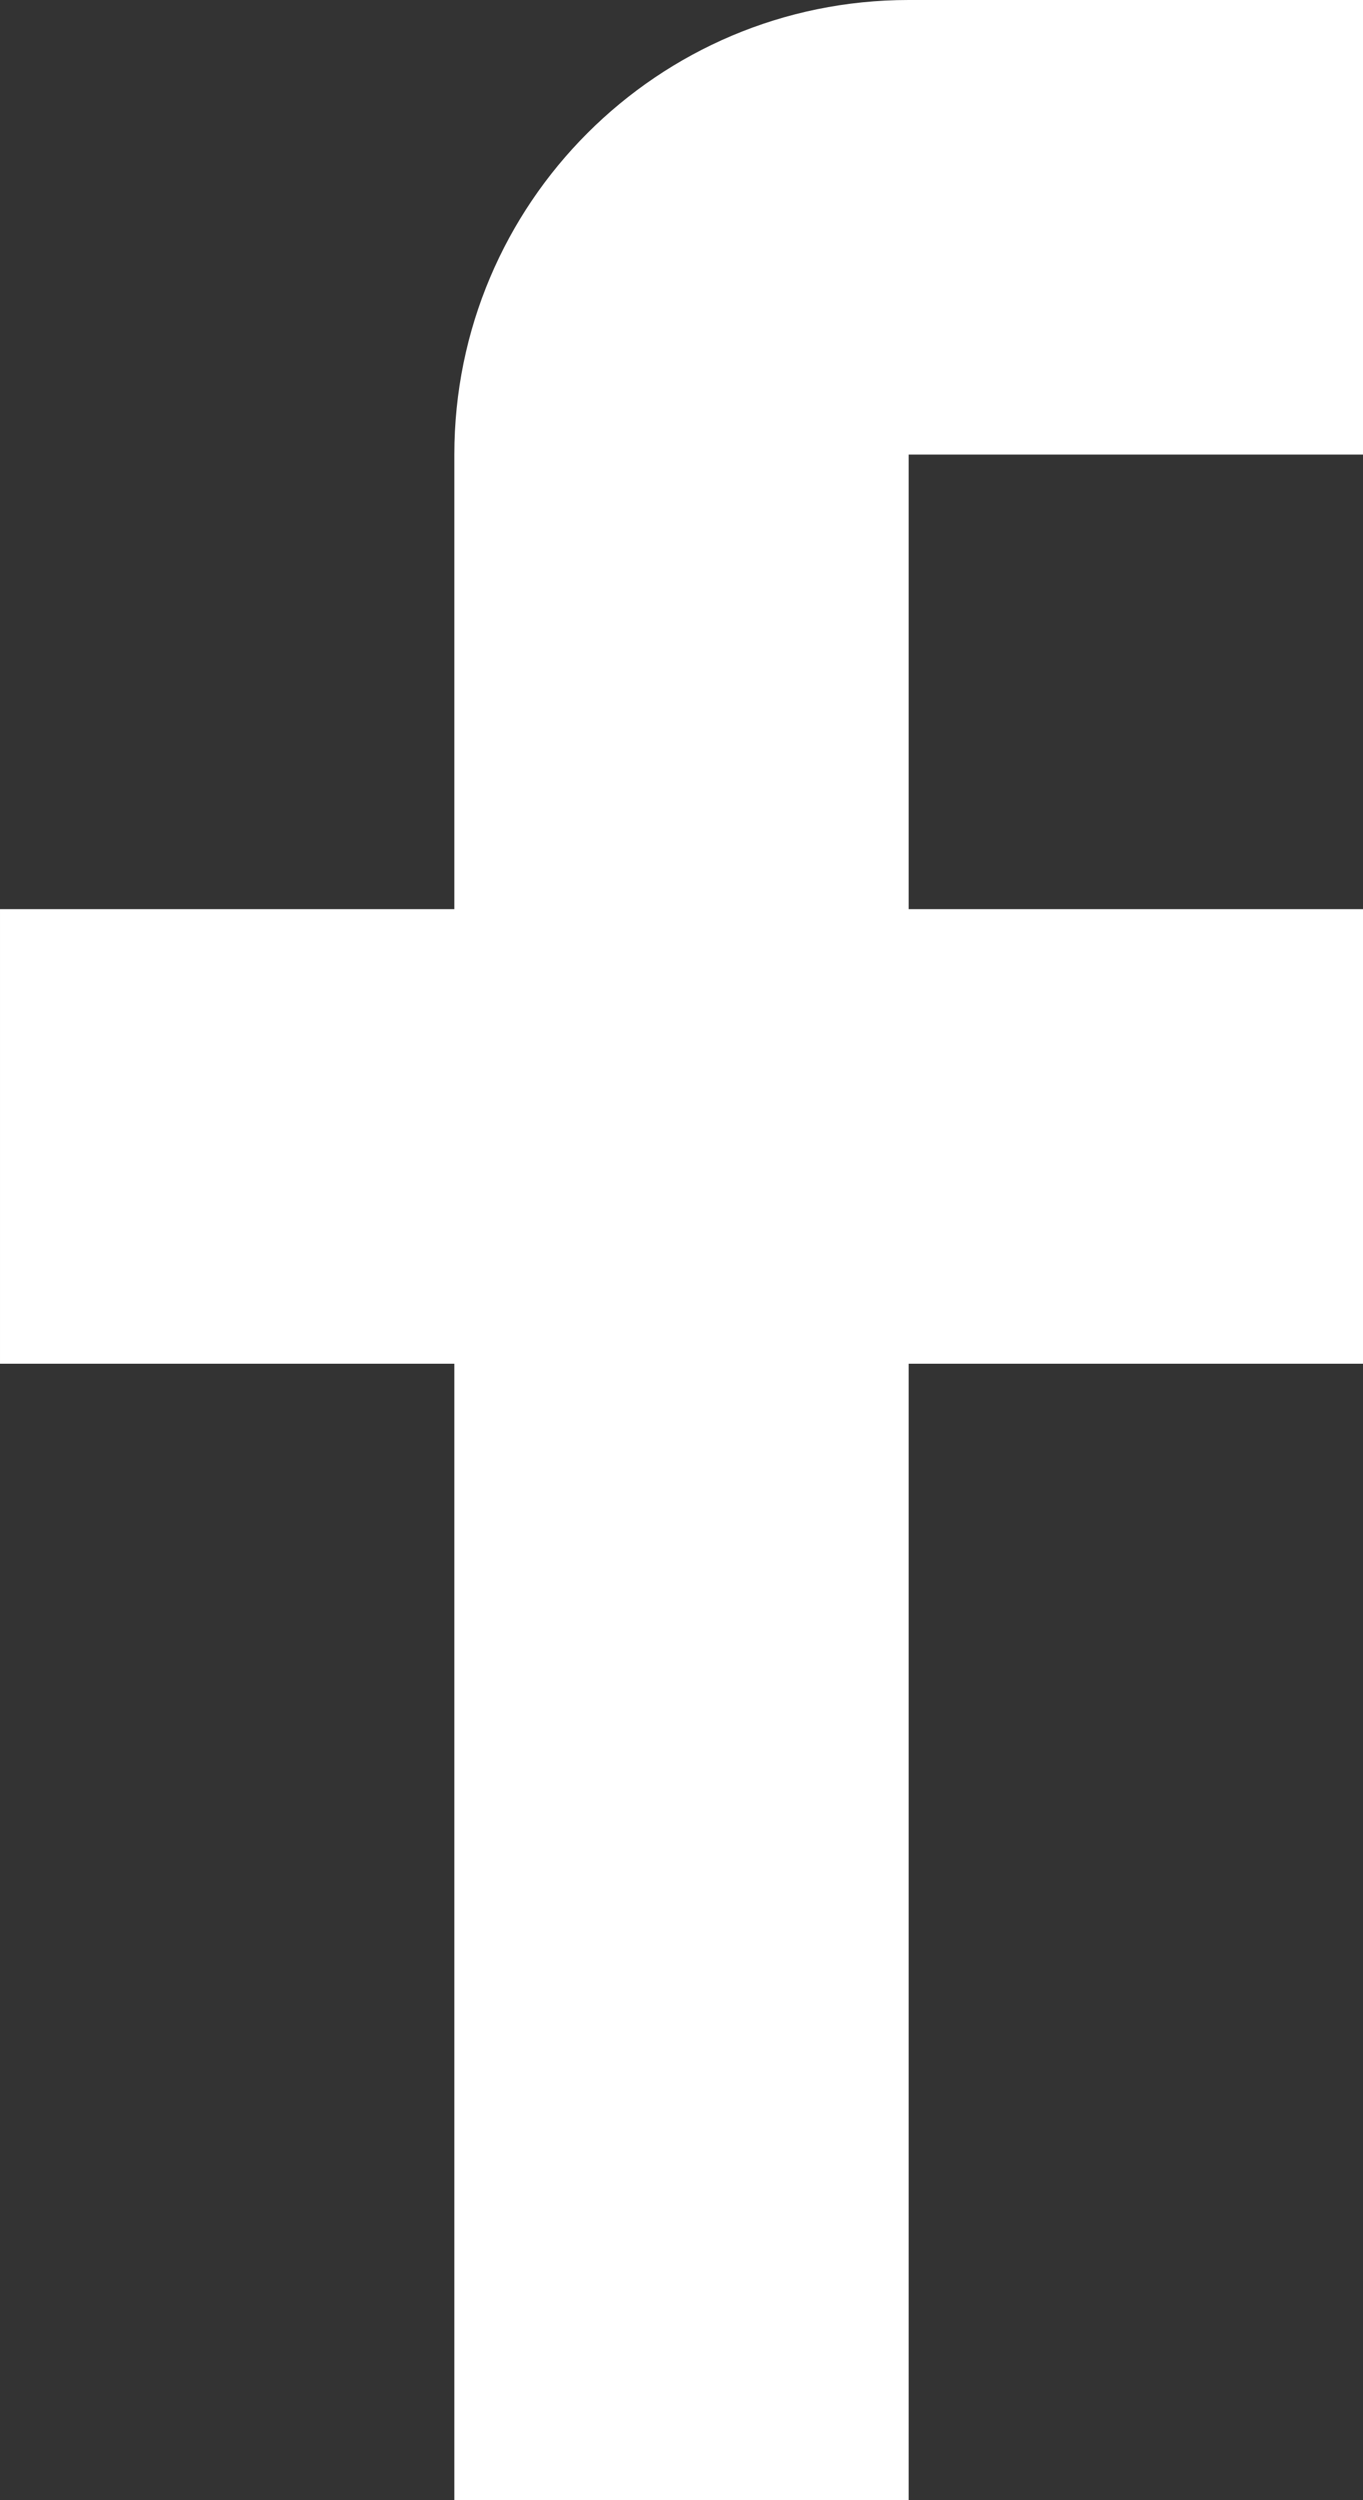 <svg enable-background="new 0 0 12 22" height="22" viewBox="0 0 12 22" width="12" xmlns="http://www.w3.org/2000/svg"><rect x="0" y="0" width="12" height="22" fill="#333333" stroke="none"/><path d="m12 4v-4h-4c-2.209 0-4 1.791-4 4v4h-4v4h4v10h4v-10h4v-4h-4v-4z" fill="#fff"/></svg>